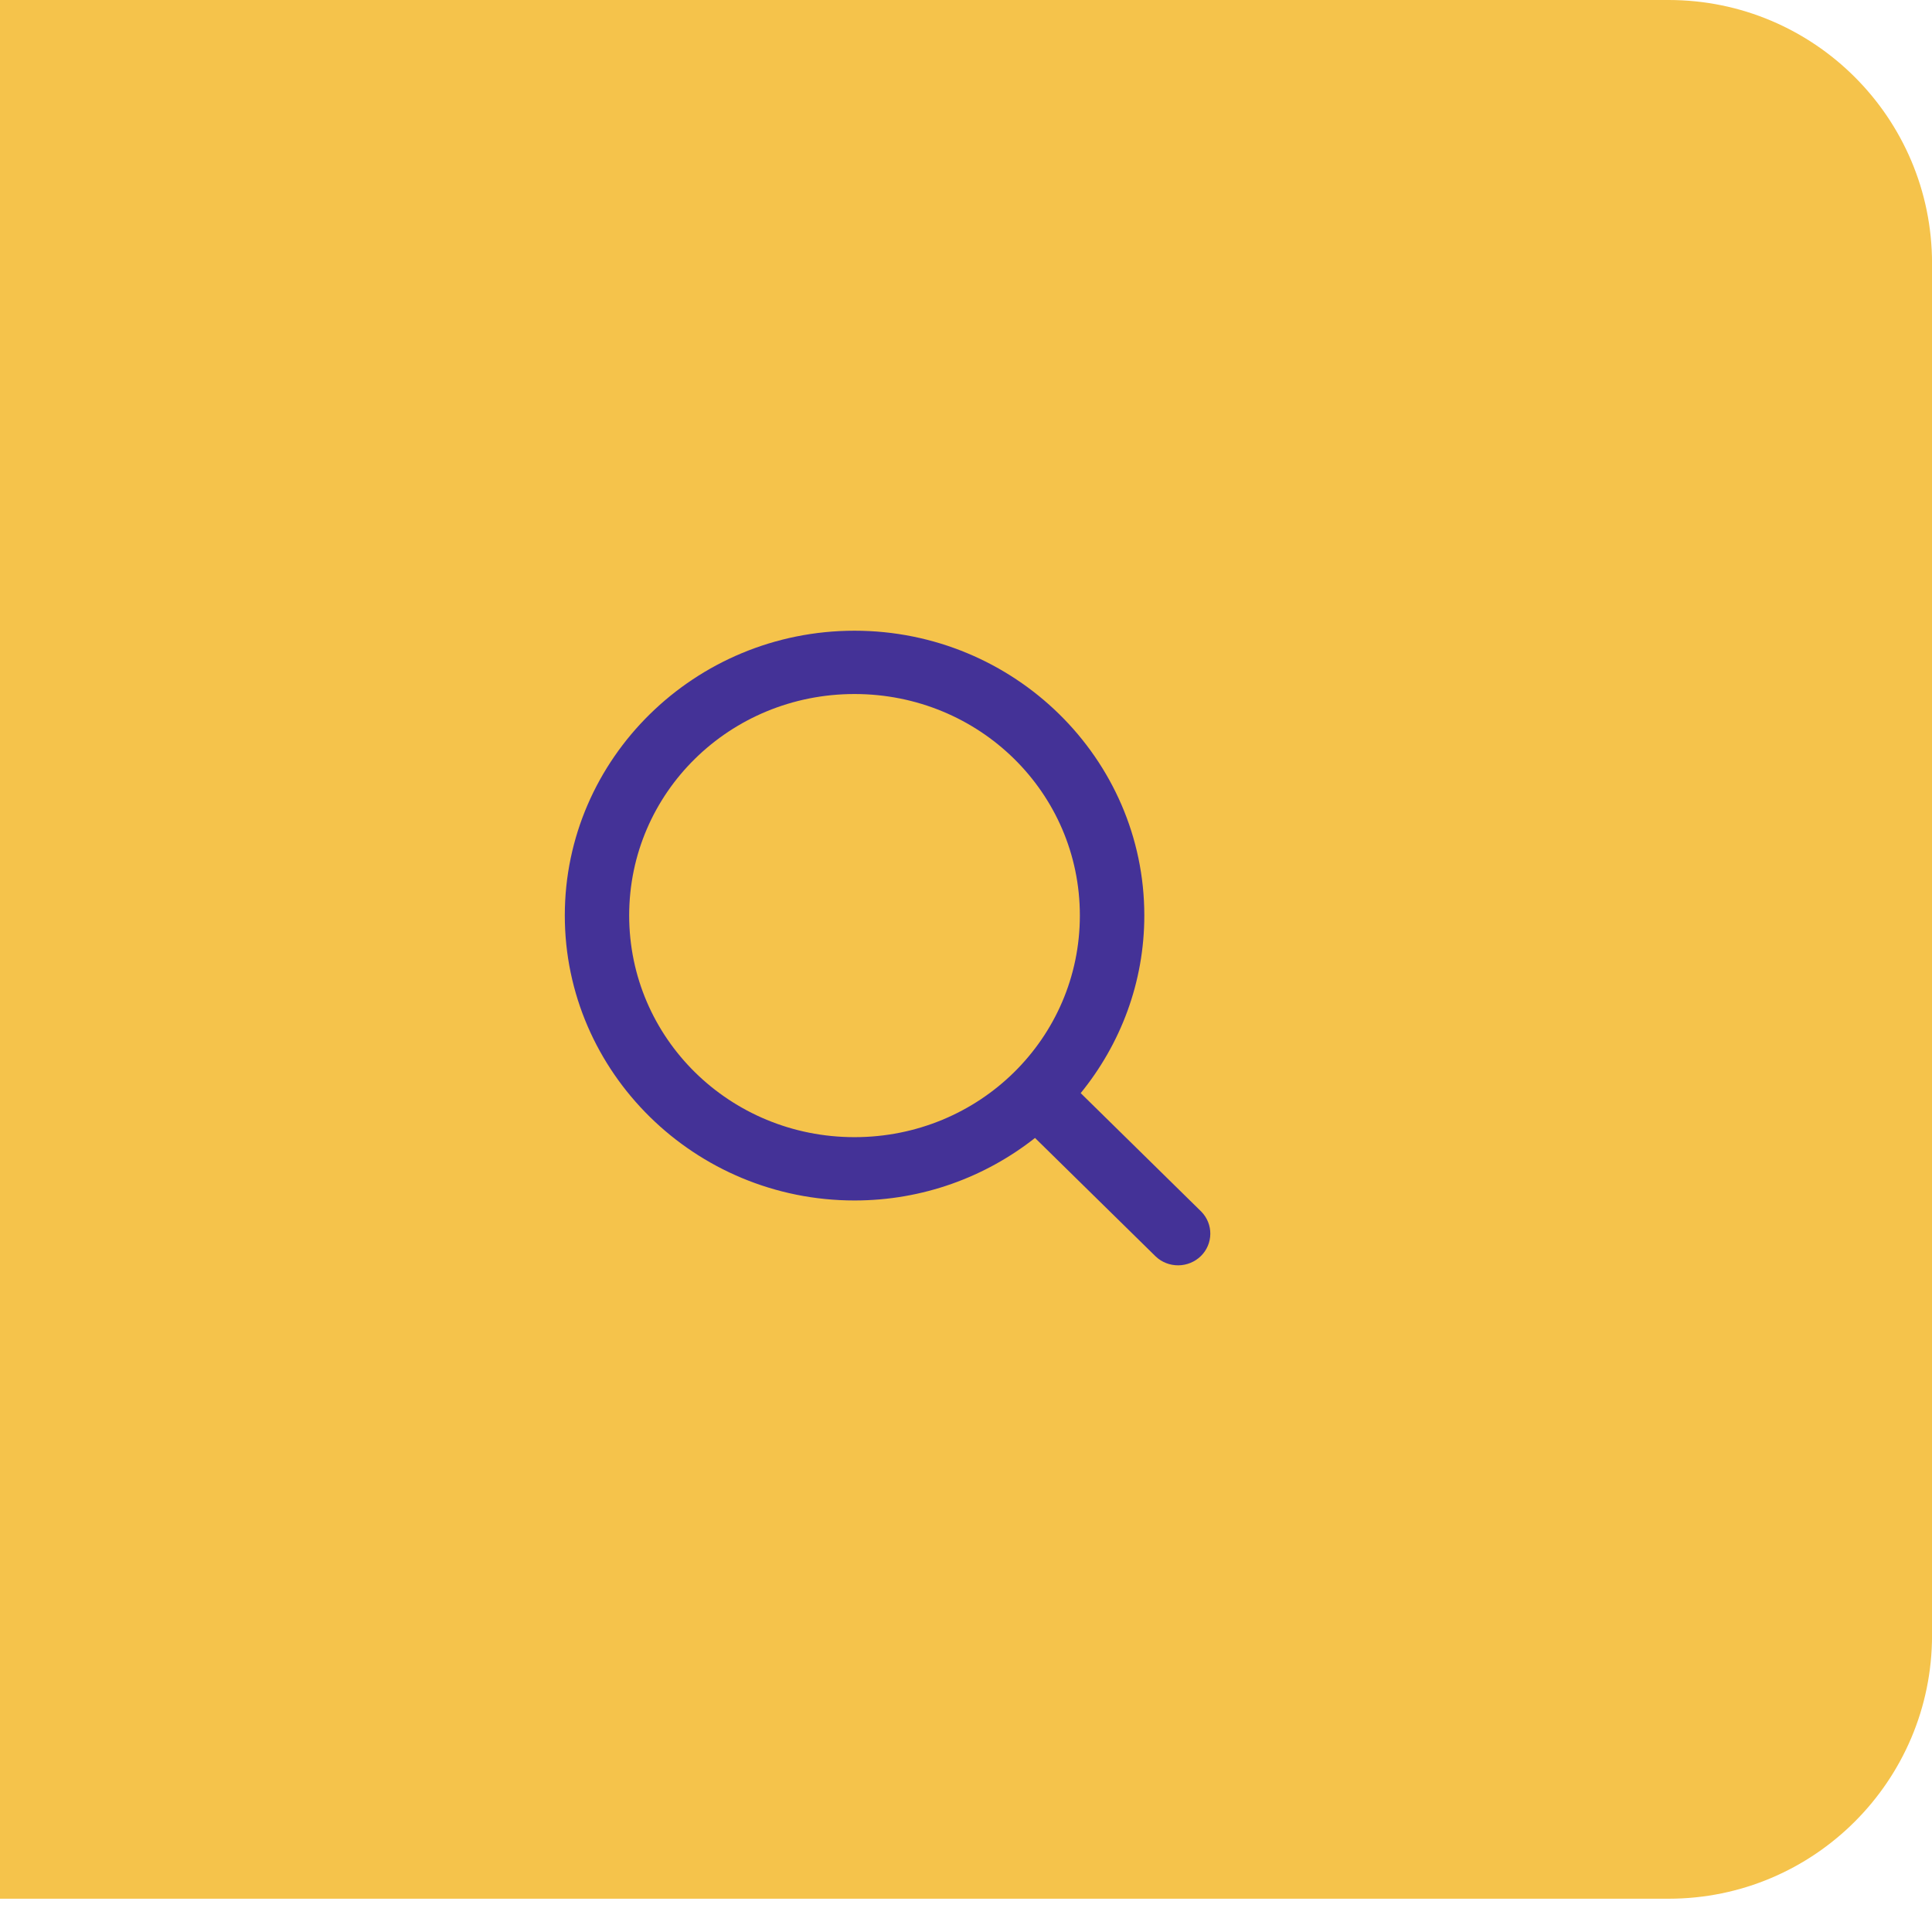 <svg width="44" height="44" viewBox="0 0 44 44" fill="none" xmlns="http://www.w3.org/2000/svg">
<path d="M0 0H38.001C41.314 0 44.001 2.686 44.001 6V37.242C44.001 40.555 41.314 43.242 38.001 43.242H0V0Z" fill="#F5C34B"/>
<path d="M19.461 14.364C15.825 14.364 12.863 17.275 12.863 20.849C12.863 24.423 15.825 27.34 19.461 27.34C21.015 27.34 22.443 26.805 23.572 25.916L26.321 28.616C26.459 28.747 26.645 28.819 26.837 28.817C27.029 28.815 27.213 28.739 27.349 28.606C27.485 28.473 27.562 28.292 27.564 28.103C27.567 27.915 27.493 27.732 27.361 27.596L24.612 24.895C25.517 23.783 26.061 22.377 26.061 20.849C26.061 17.275 23.098 14.364 19.461 14.364V14.364ZM19.461 15.806C22.305 15.806 24.593 18.054 24.593 20.849C24.593 23.644 22.305 25.898 19.461 25.898C16.618 25.898 14.329 23.644 14.329 20.849C14.329 18.054 16.618 15.806 19.461 15.806Z" fill="#443297"/>
</svg>
